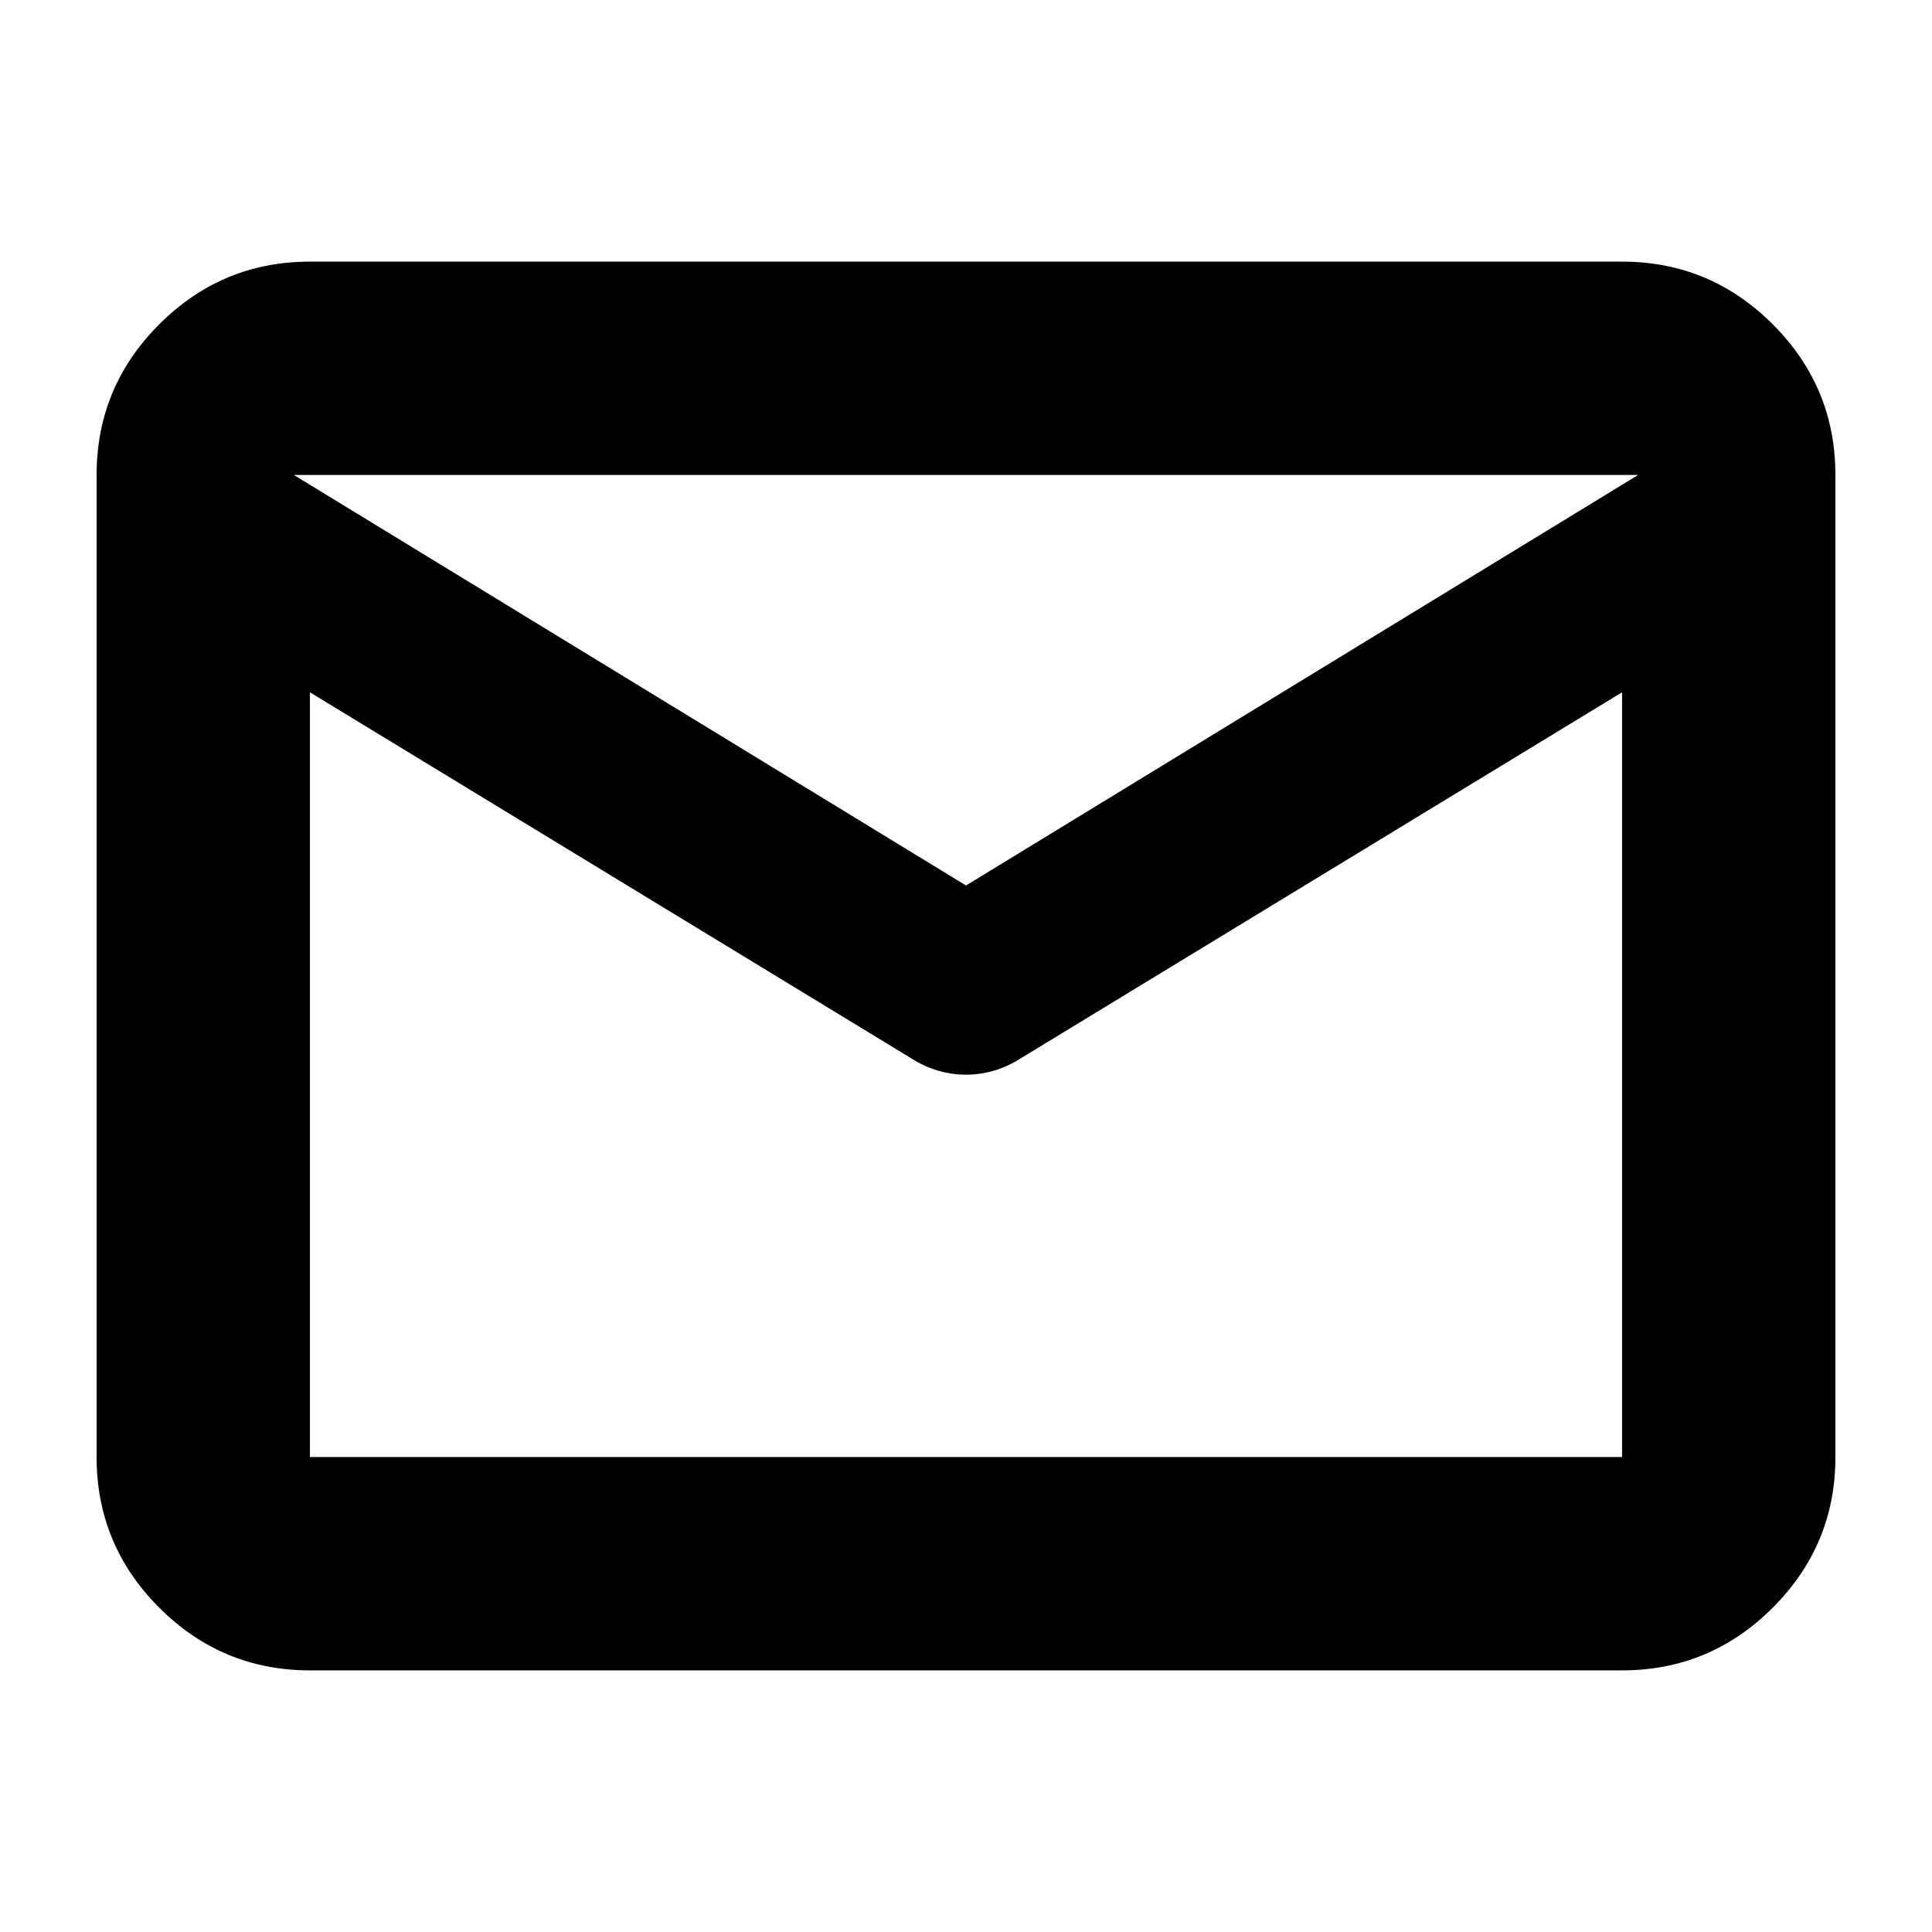 <svg xmlns="http://www.w3.org/2000/svg"  viewBox="0 -960 960 960" ><path d="M154-130q-43.72 0-74.86-31.14Q48-192.27 48-236v-488q0-43.72 31.14-74.86T154-830h652q43.72 0 74.86 31.14T912-724v488q0 43.73-31.14 74.86Q849.72-130 806-130H154Zm652-486L507-434q-6.25 4-13.12 6-6.88 2-13.88 2-7 0-13.87-2-6.88-2-13.13-6L154-616v380h652v-380Zm-326 96 334-204H146l334 204Zm-326-96v8-75.35 1.35-42 42-1.5 75.5-8 380-380Z"/></svg>
